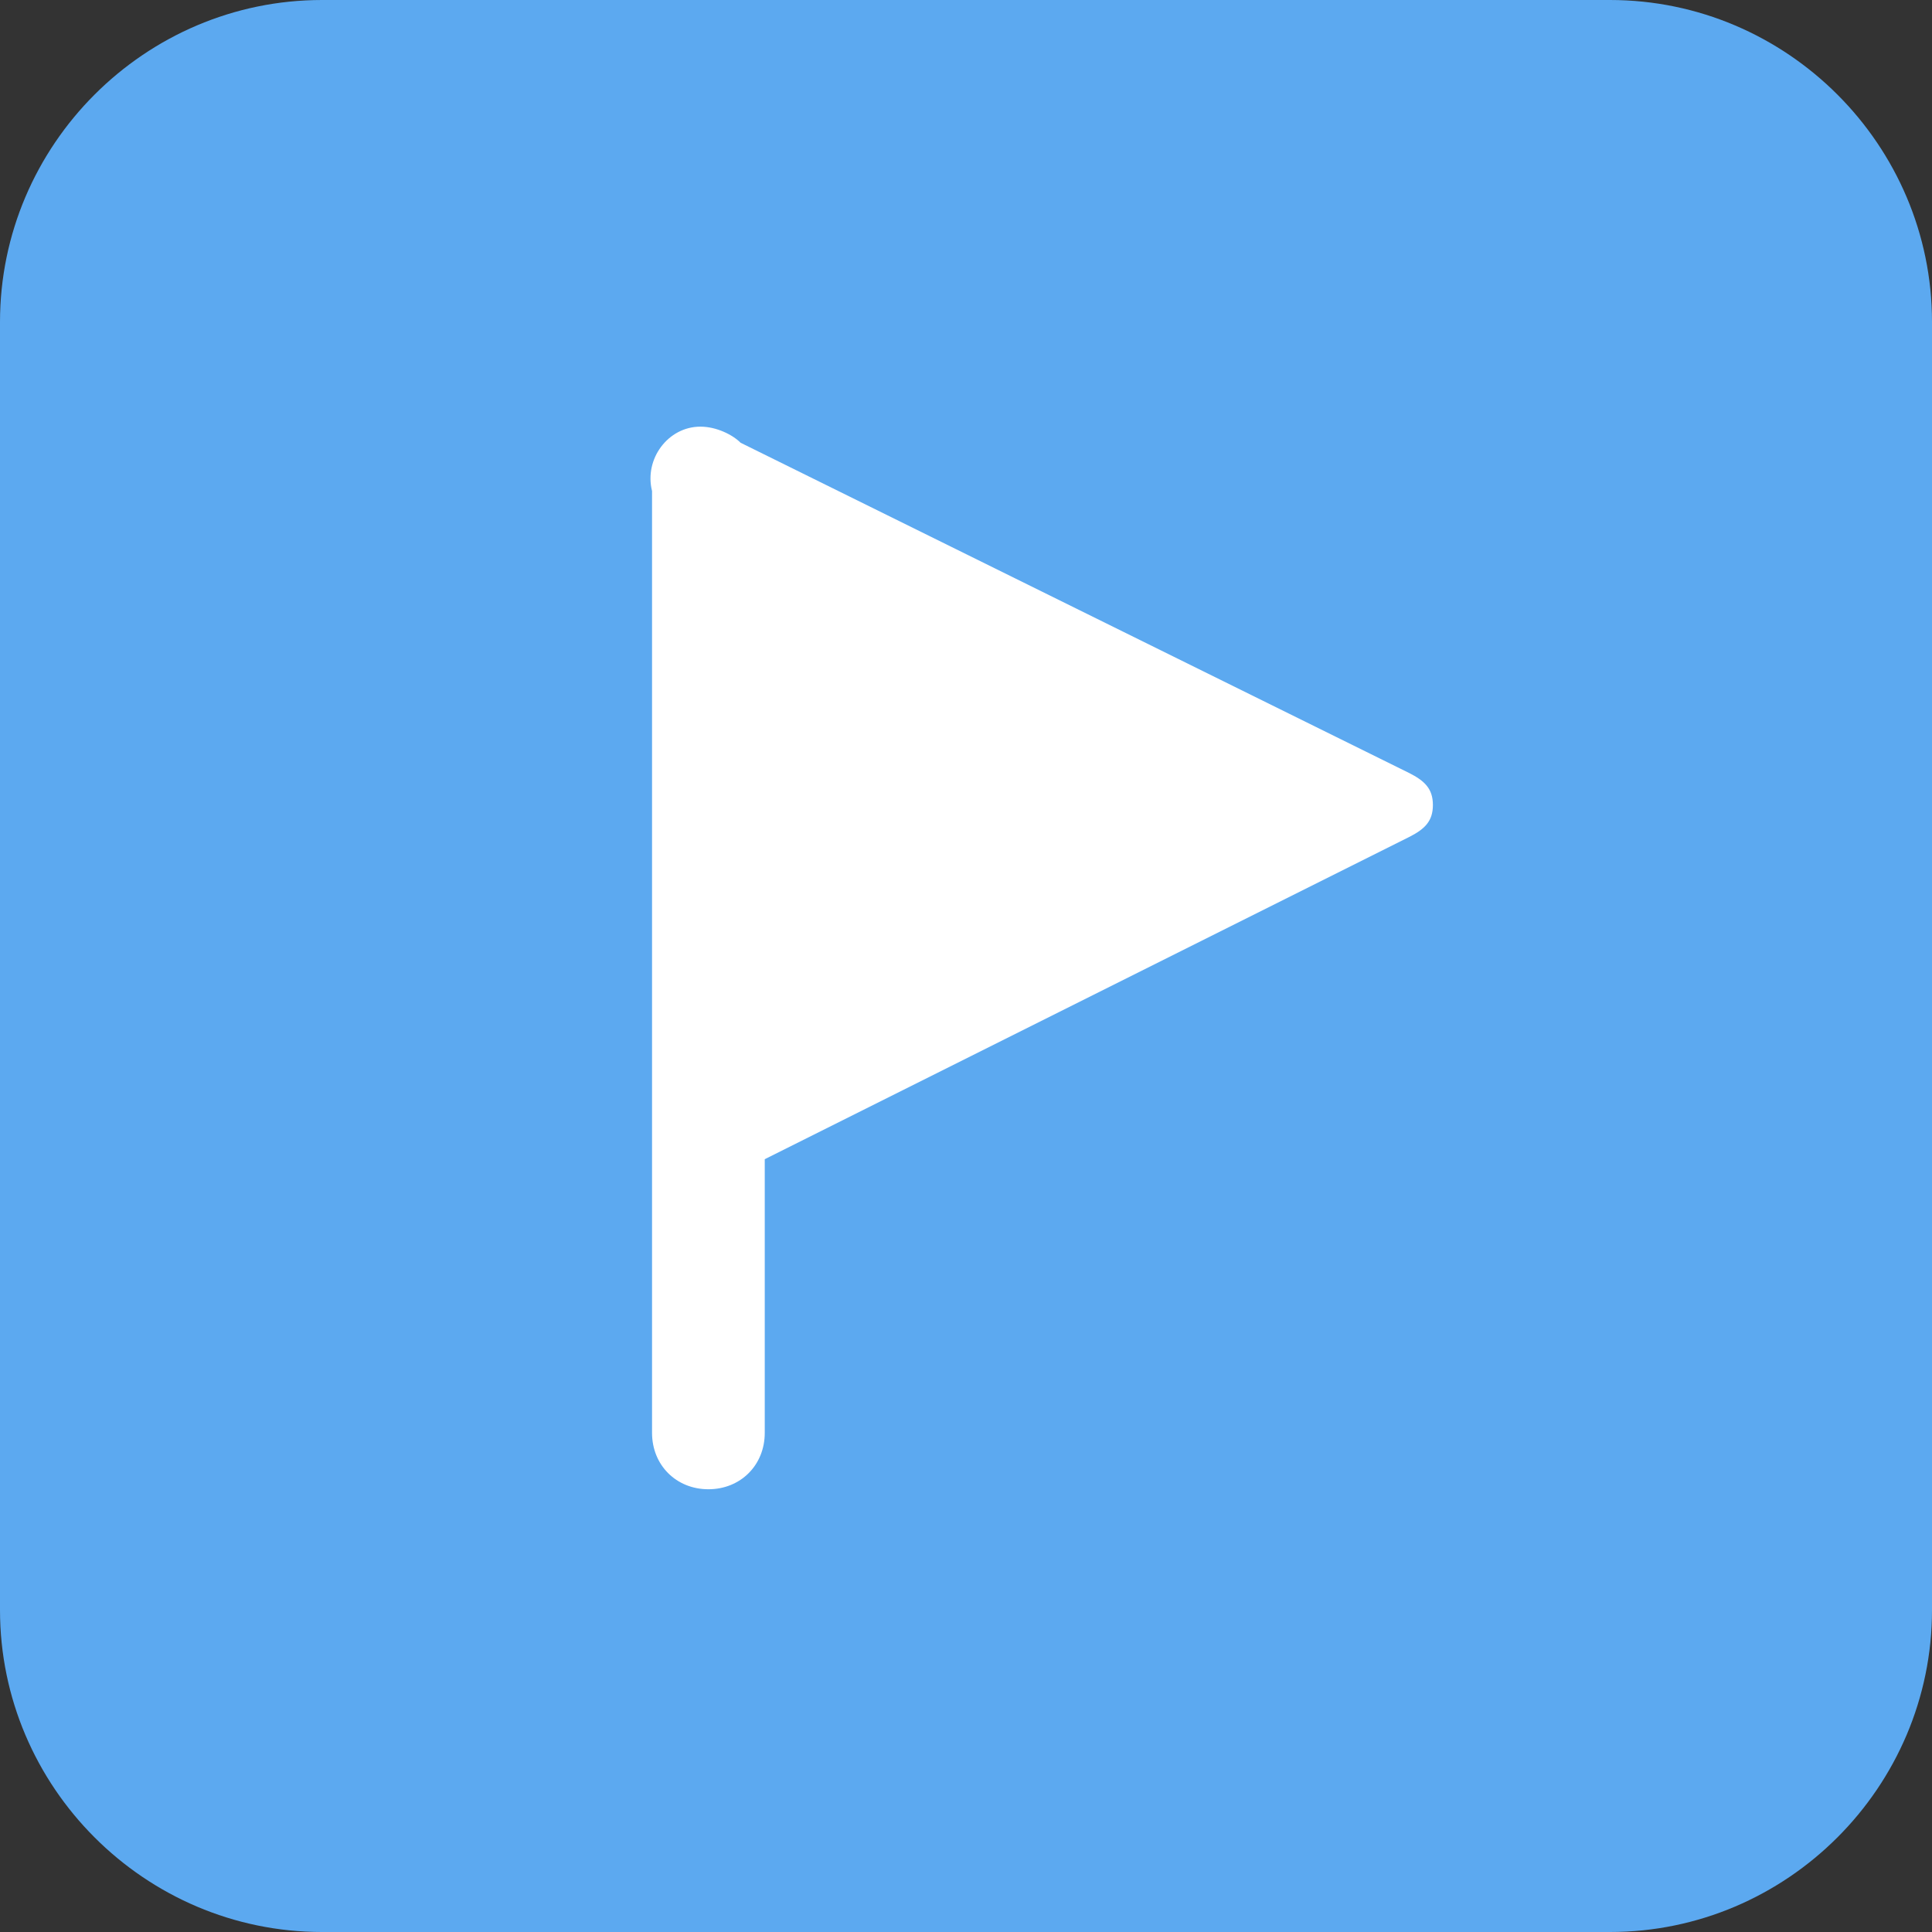 <?xml version="1.0" standalone="no"?><!DOCTYPE svg PUBLIC "-//W3C//DTD SVG 1.1//EN" "http://www.w3.org/Graphics/SVG/1.1/DTD/svg11.dtd"><svg class="icon" width="200px" height="200.00px" viewBox="0 0 1024 1024" version="1.1" xmlns="http://www.w3.org/2000/svg"><rect x="0" y="0" width="1024" height="1024" fill="#333333" stroke="none"/><path d="M170.667 0h682.667c93.867 0 170.667 76.8 170.667 170.667v682.667c0 93.867-76.8 170.667-170.667 170.667H170.667c-93.867 0-170.667-76.8-170.667-170.667V170.667c0-93.867 76.8-170.667 170.667-170.667z" fill="#5CA9F0" /><path d="M371.2 226.133c8.533 0 17.067 4.267 21.333 8.533l354.133 174.933c8.533 4.267 12.8 8.533 12.8 17.067s-4.267 12.8-12.8 17.067l-341.333 170.667v145.067c0 17.067-12.8 29.867-29.867 29.867-17.067 0-29.867-12.8-29.867-29.867V260.267c-4.267-17.067 8.533-34.133 25.6-34.133z" fill="#FFFFFF" /></svg>